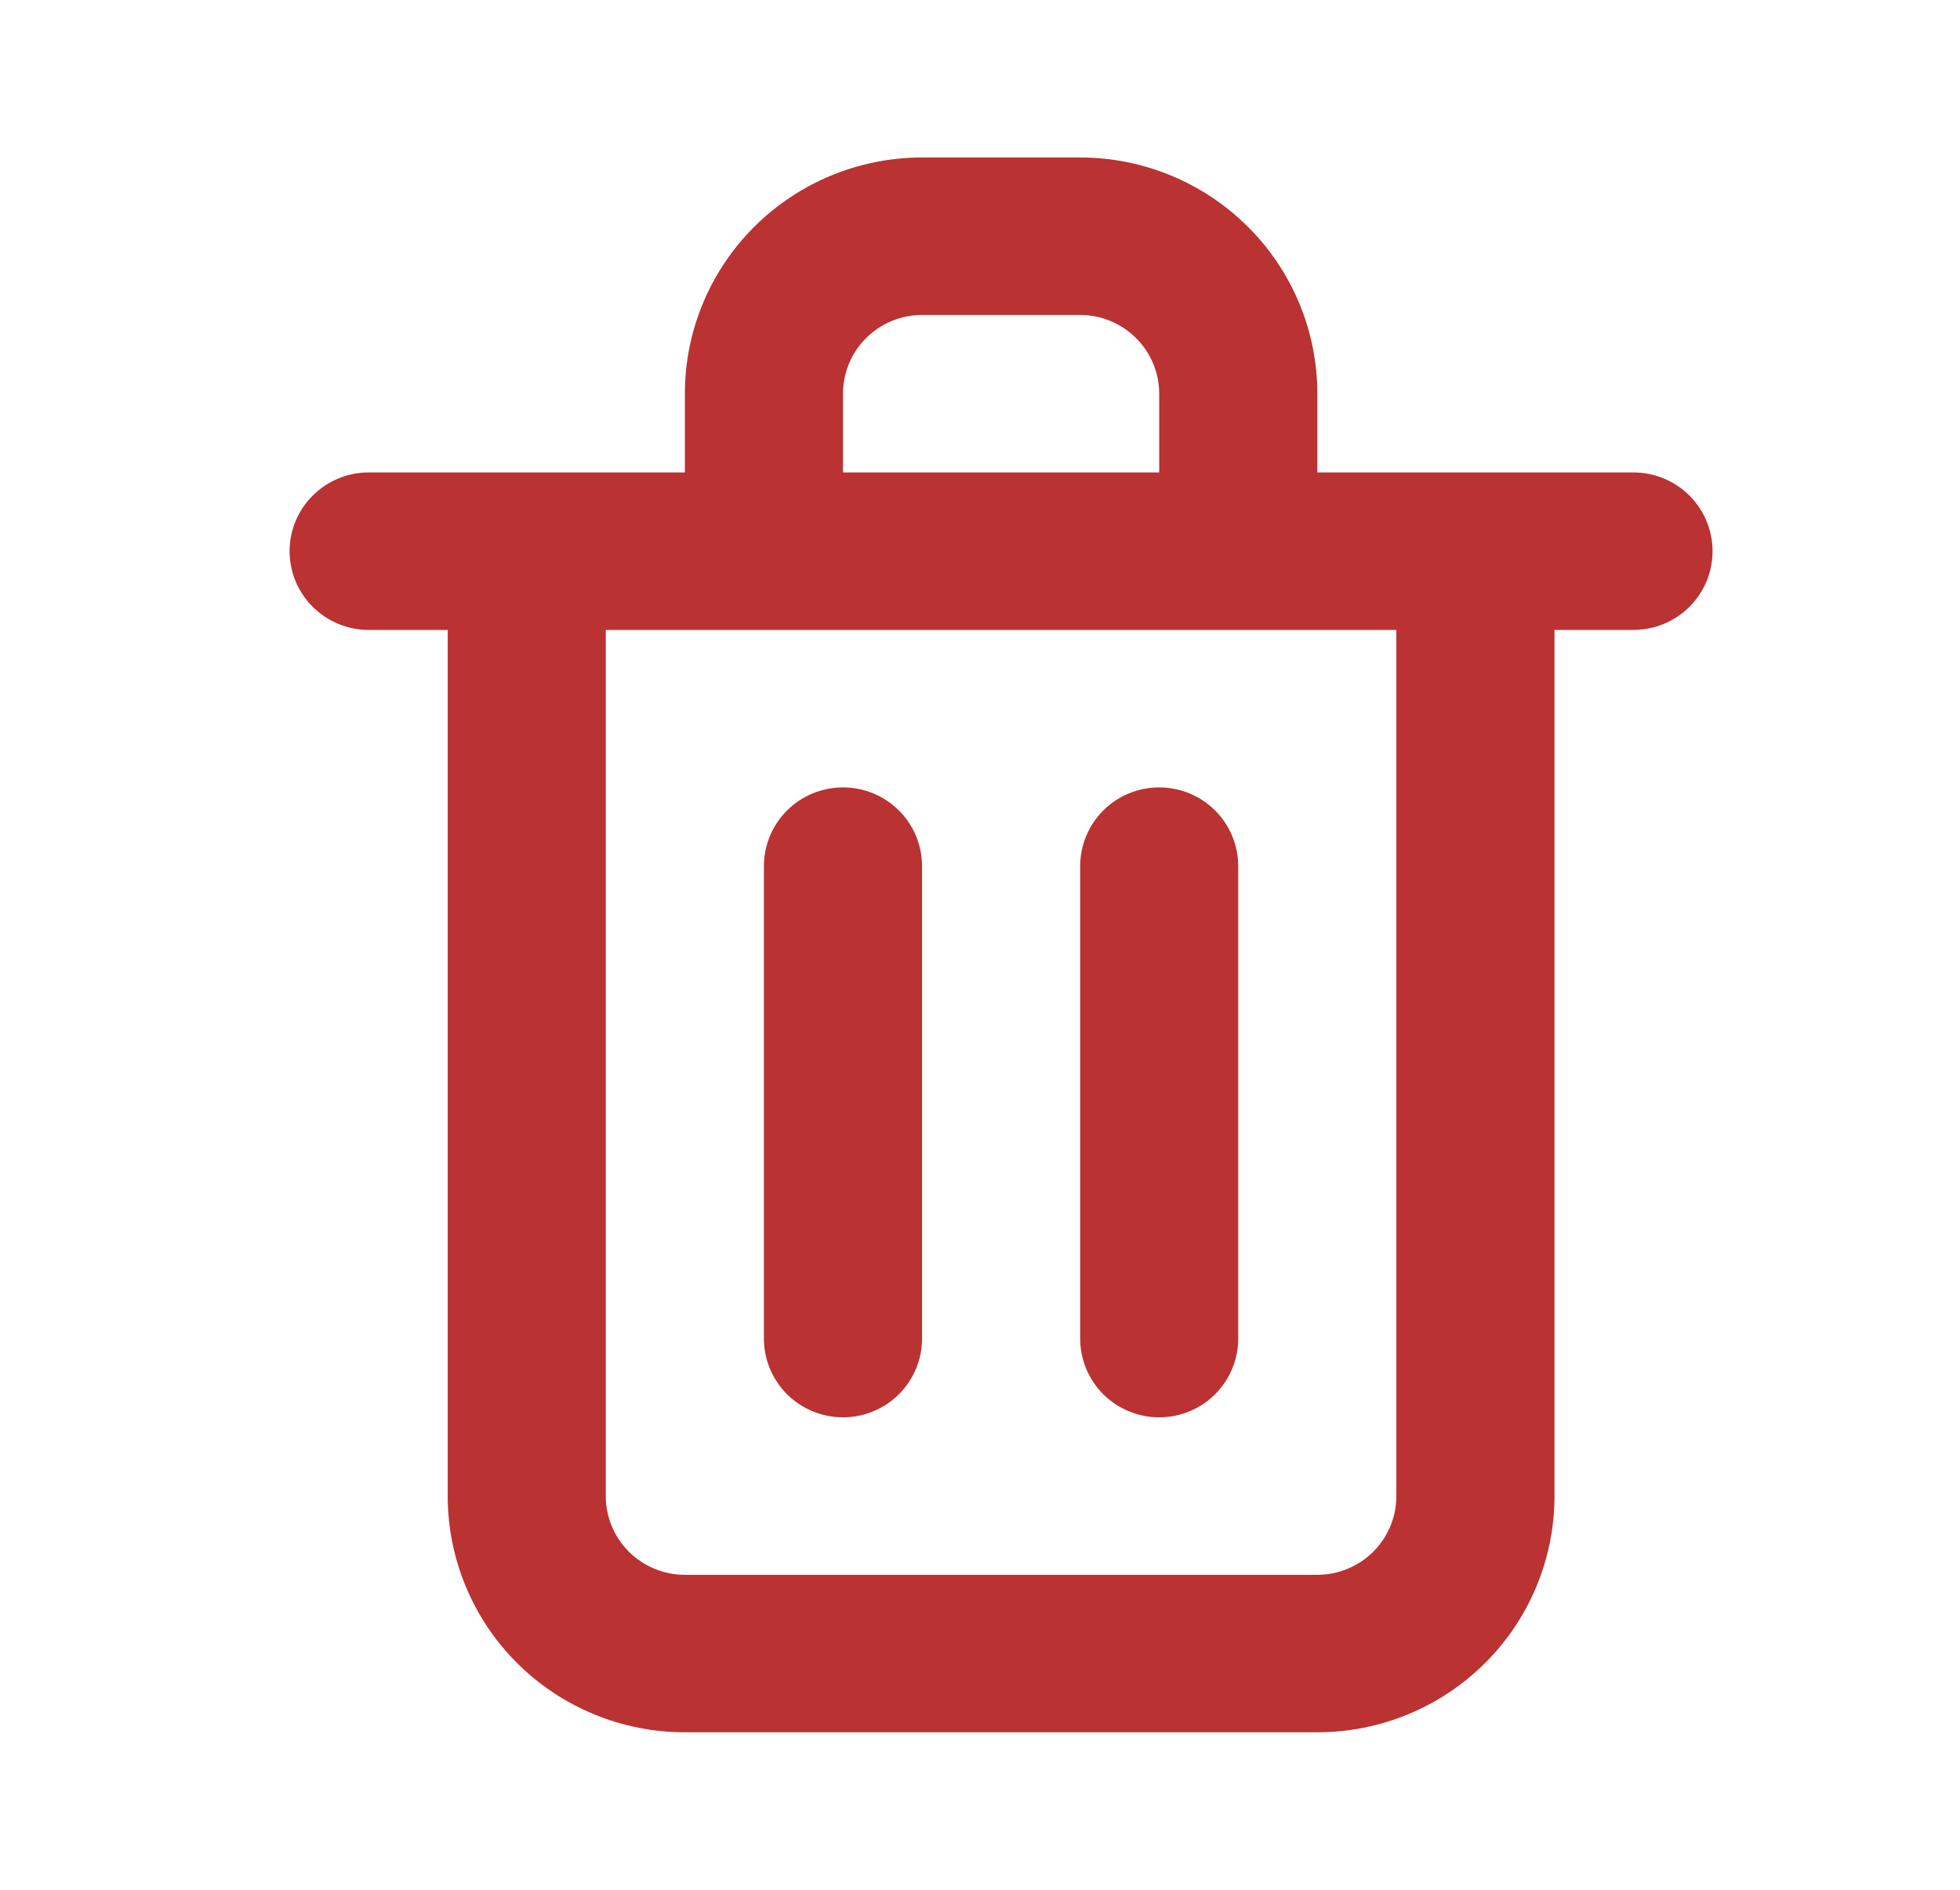 <svg width="28" height="27" viewBox="0 0 28 27" fill="none" xmlns="http://www.w3.org/2000/svg">
<path d="M12.043 20.25C12.342 20.25 12.629 20.131 12.841 19.921C13.053 19.709 13.172 19.423 13.172 19.125V12.375C13.172 12.077 13.053 11.79 12.841 11.579C12.629 11.368 12.342 11.25 12.043 11.25C11.743 11.25 11.456 11.368 11.244 11.579C11.032 11.79 10.913 12.077 10.913 12.375V19.125C10.913 19.423 11.032 19.709 11.244 19.921C11.456 20.131 11.743 20.25 12.043 20.25ZM23.336 6.75H18.819V5.625C18.819 4.73 18.462 3.871 17.826 3.239C17.191 2.606 16.329 2.25 15.431 2.25H13.172C12.273 2.25 11.412 2.606 10.776 3.239C10.141 3.871 9.784 4.73 9.784 5.625V6.75H5.266C4.967 6.75 4.68 6.869 4.468 7.08C4.256 7.29 4.137 7.577 4.137 7.875C4.137 8.173 4.256 8.46 4.468 8.671C4.68 8.881 4.967 9 5.266 9H6.396V21.375C6.396 22.27 6.753 23.129 7.388 23.762C8.023 24.394 8.885 24.75 9.784 24.75H18.819C19.717 24.75 20.579 24.394 21.214 23.762C21.85 23.129 22.207 22.27 22.207 21.375V9H23.336C23.635 9 23.923 8.881 24.134 8.671C24.346 8.46 24.465 8.173 24.465 7.875C24.465 7.577 24.346 7.29 24.134 7.08C23.923 6.869 23.635 6.75 23.336 6.75ZM12.043 5.625C12.043 5.327 12.162 5.04 12.373 4.83C12.585 4.619 12.872 4.5 13.172 4.5H15.431C15.73 4.5 16.017 4.619 16.229 4.83C16.441 5.04 16.56 5.327 16.56 5.625V6.75H12.043V5.625ZM19.948 21.375C19.948 21.673 19.829 21.959 19.617 22.171C19.405 22.381 19.118 22.5 18.819 22.5H9.784C9.484 22.5 9.197 22.381 8.985 22.171C8.773 21.959 8.654 21.673 8.654 21.375V9H19.948V21.375ZM16.56 20.25C16.859 20.25 17.147 20.131 17.358 19.921C17.57 19.709 17.689 19.423 17.689 19.125V12.375C17.689 12.077 17.57 11.79 17.358 11.579C17.147 11.368 16.859 11.25 16.56 11.25C16.26 11.25 15.973 11.368 15.761 11.579C15.55 11.79 15.431 12.077 15.431 12.375V19.125C15.431 19.423 15.55 19.709 15.761 19.921C15.973 20.131 16.26 20.25 16.56 20.25Z" fill="#BA3232"/>
</svg>
